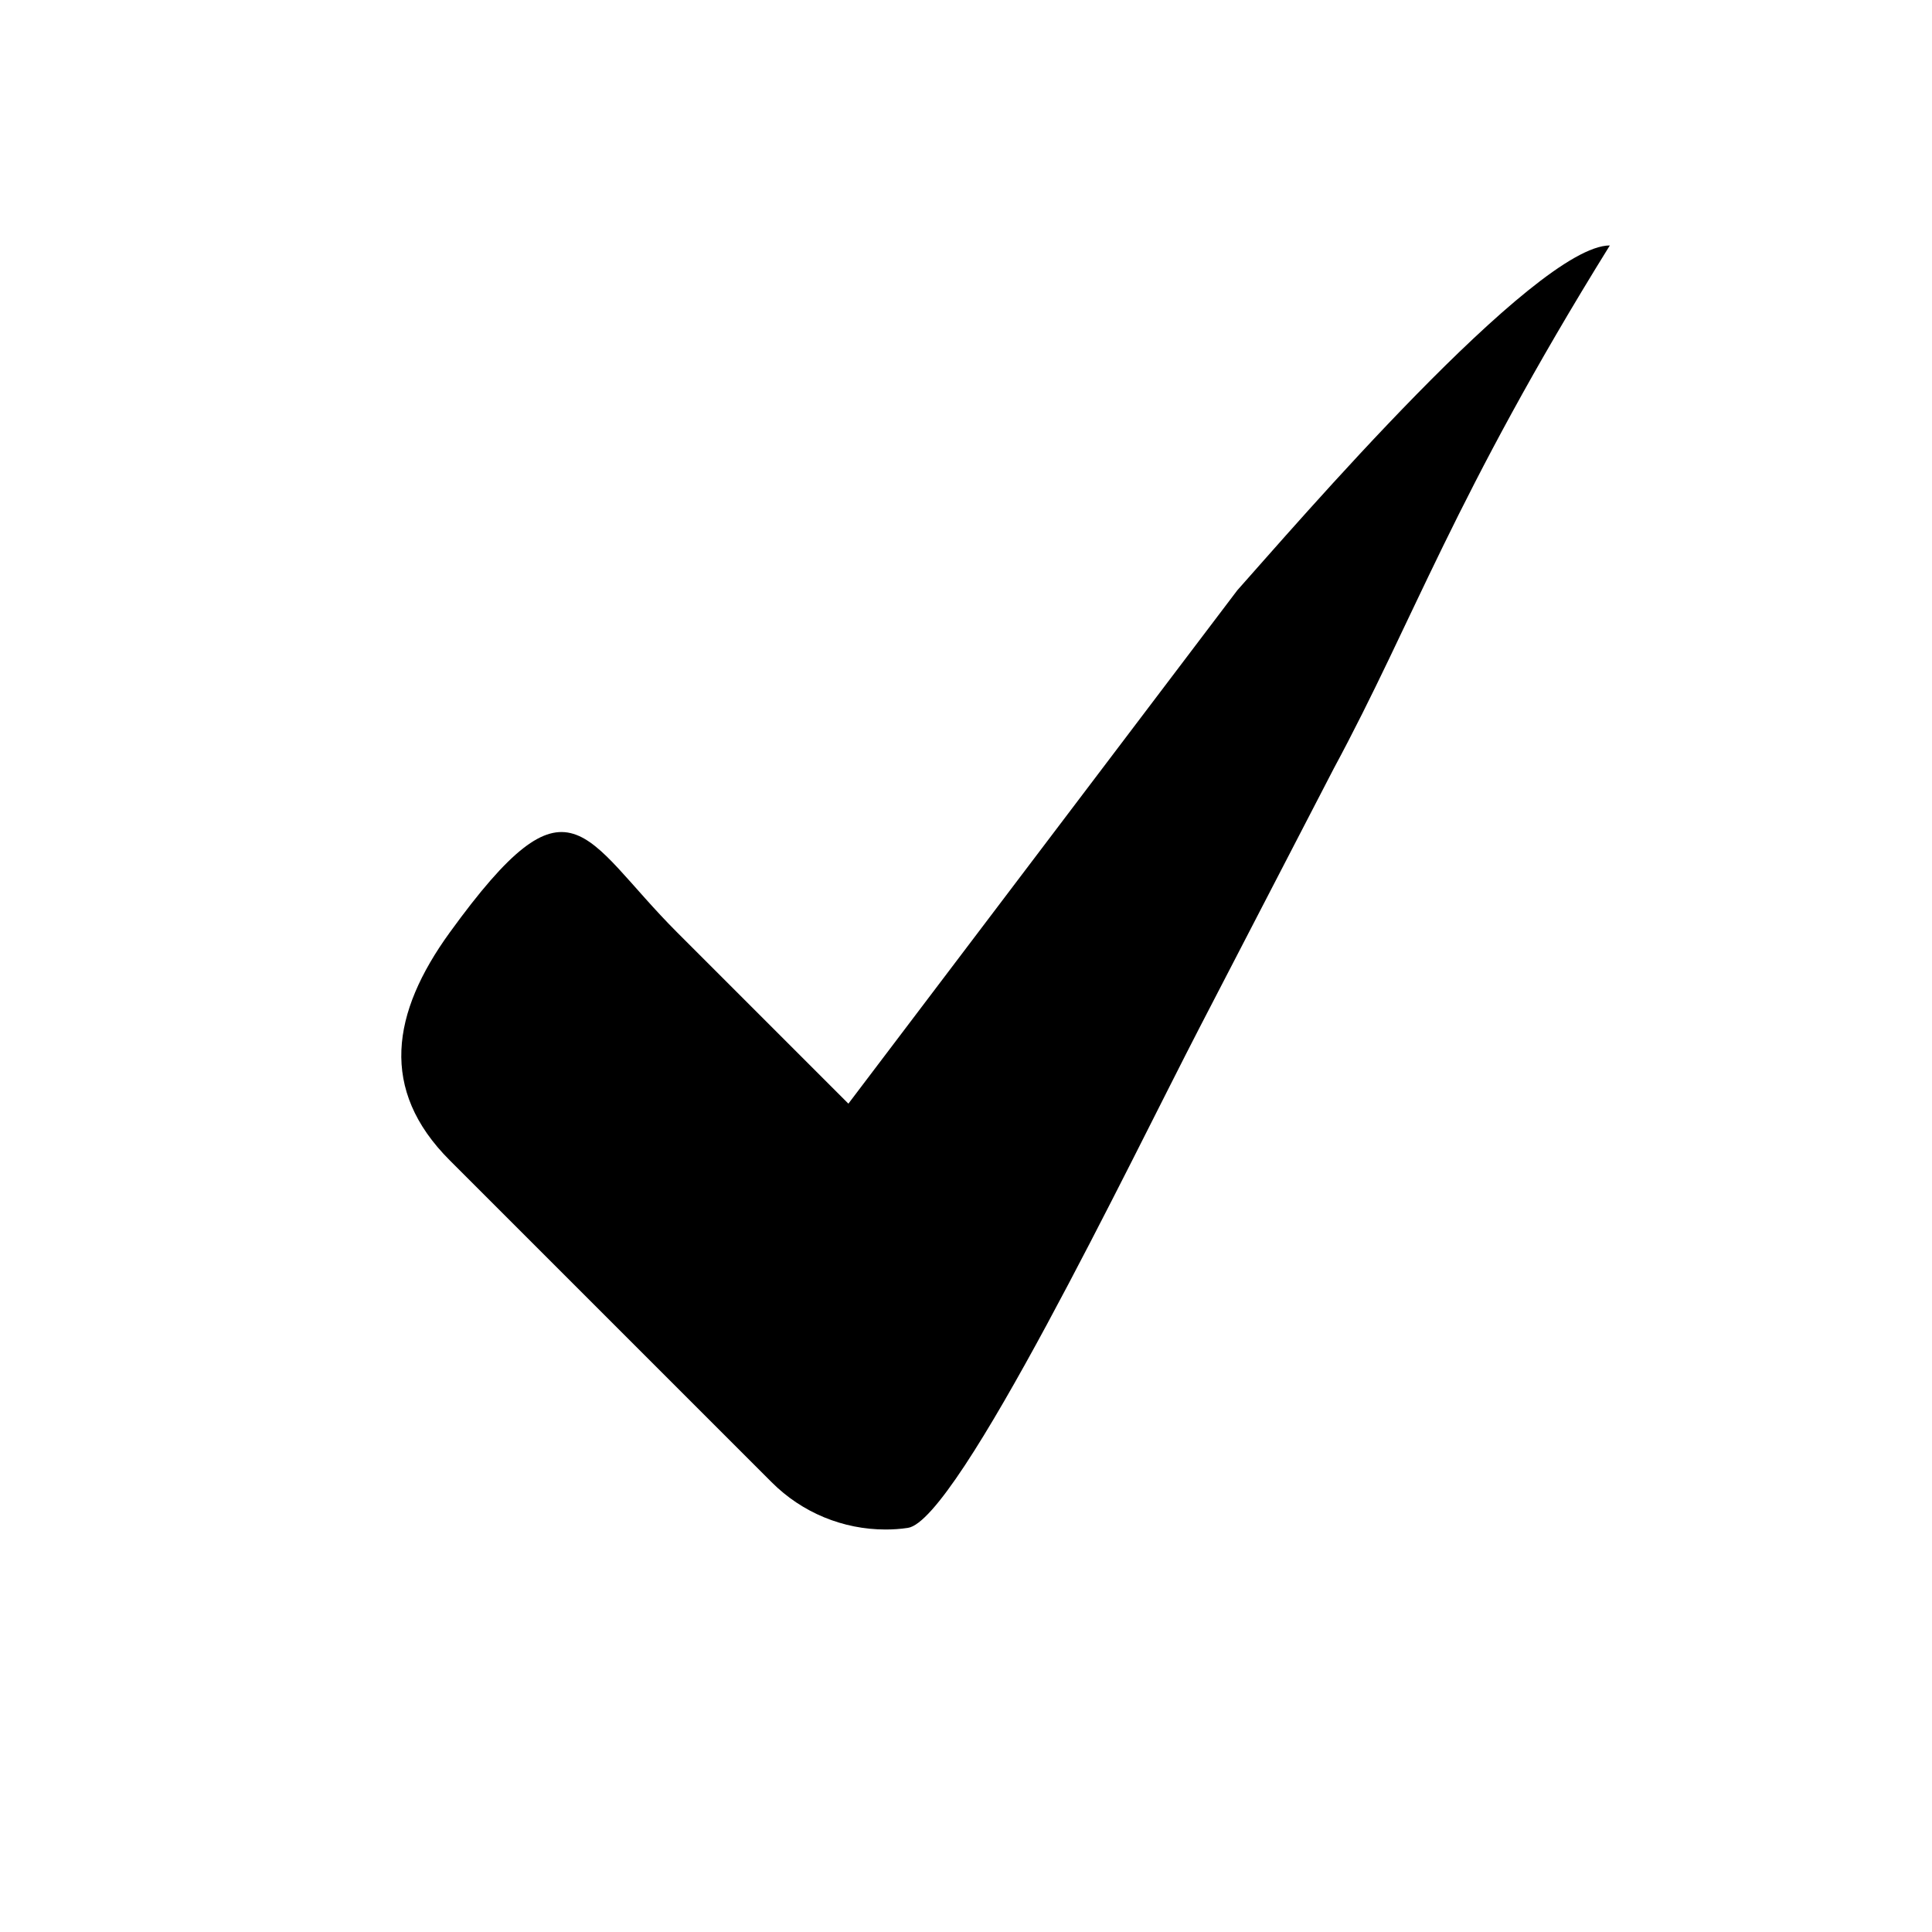 <?xml version="1.0" encoding="UTF-8" standalone="no"?>
<svg
   xmlns:dc="http://purl.org/dc/elements/1.1/"
   xmlns:cc="http://creativecommons.org/ns#"
   xmlns:rdf="http://www.w3.org/1999/02/22-rdf-syntax-ns#"
   xmlns:svg="http://www.w3.org/2000/svg"
   xmlns="http://www.w3.org/2000/svg"
   xmlns:sodipodi="http://sodipodi.sourceforge.net/DTD/sodipodi-0.dtd"
   xmlns:inkscape="http://www.inkscape.org/namespaces/inkscape"
   version="1.2"
   viewBox="0 0 24 24"
   id="svg2"
   inkscape:version="0.91 r13725"
   sodipodi:docname="icon-tick.svg">
  <defs
     id="defs8" />
  <sodipodi:namedview
     pagecolor="#ffffff"
     bordercolor="#666666"
     borderopacity="1"
     objecttolerance="10"
     gridtolerance="10"
     guidetolerance="10"
     inkscape:pageopacity="0"
     inkscape:pageshadow="2"
     inkscape:window-width="1366"
     inkscape:window-height="819"
     id="namedview6"
     showgrid="false"
     inkscape:zoom="36.712984"
     inkscape:cx="14.31826"
     inkscape:cy="13.631983"
     inkscape:window-x="0"
     inkscape:window-y="0"
     inkscape:window-maximized="0"
     inkscape:current-layer="svg2" />
  <path
     d="m 19.998,3.049 c -0.928,0.001 -3.938,3.512 -4.628,4.284 L 10.539,13.71 8.414,11.585 c -1.185,-1.185 -1.317,-2.086 -2.828,0 -0.722,0.997 -0.877,1.951 0,2.828 l 4,4 C 9.964,18.792 10.474,19 11,19 c 0.092,0 0.185,-0.006 0.277,-0.02 0.621,-0.087 2.772,-4.568 3.623,-6.212 L 16.568,9.548 C 17.566,7.697 18.058,6.176 19.998,3.049 Z"
     id="path4"
     inkscape:connector-curvature="0"
     sodipodi:nodetypes="cccssscscscc" />
</svg>
